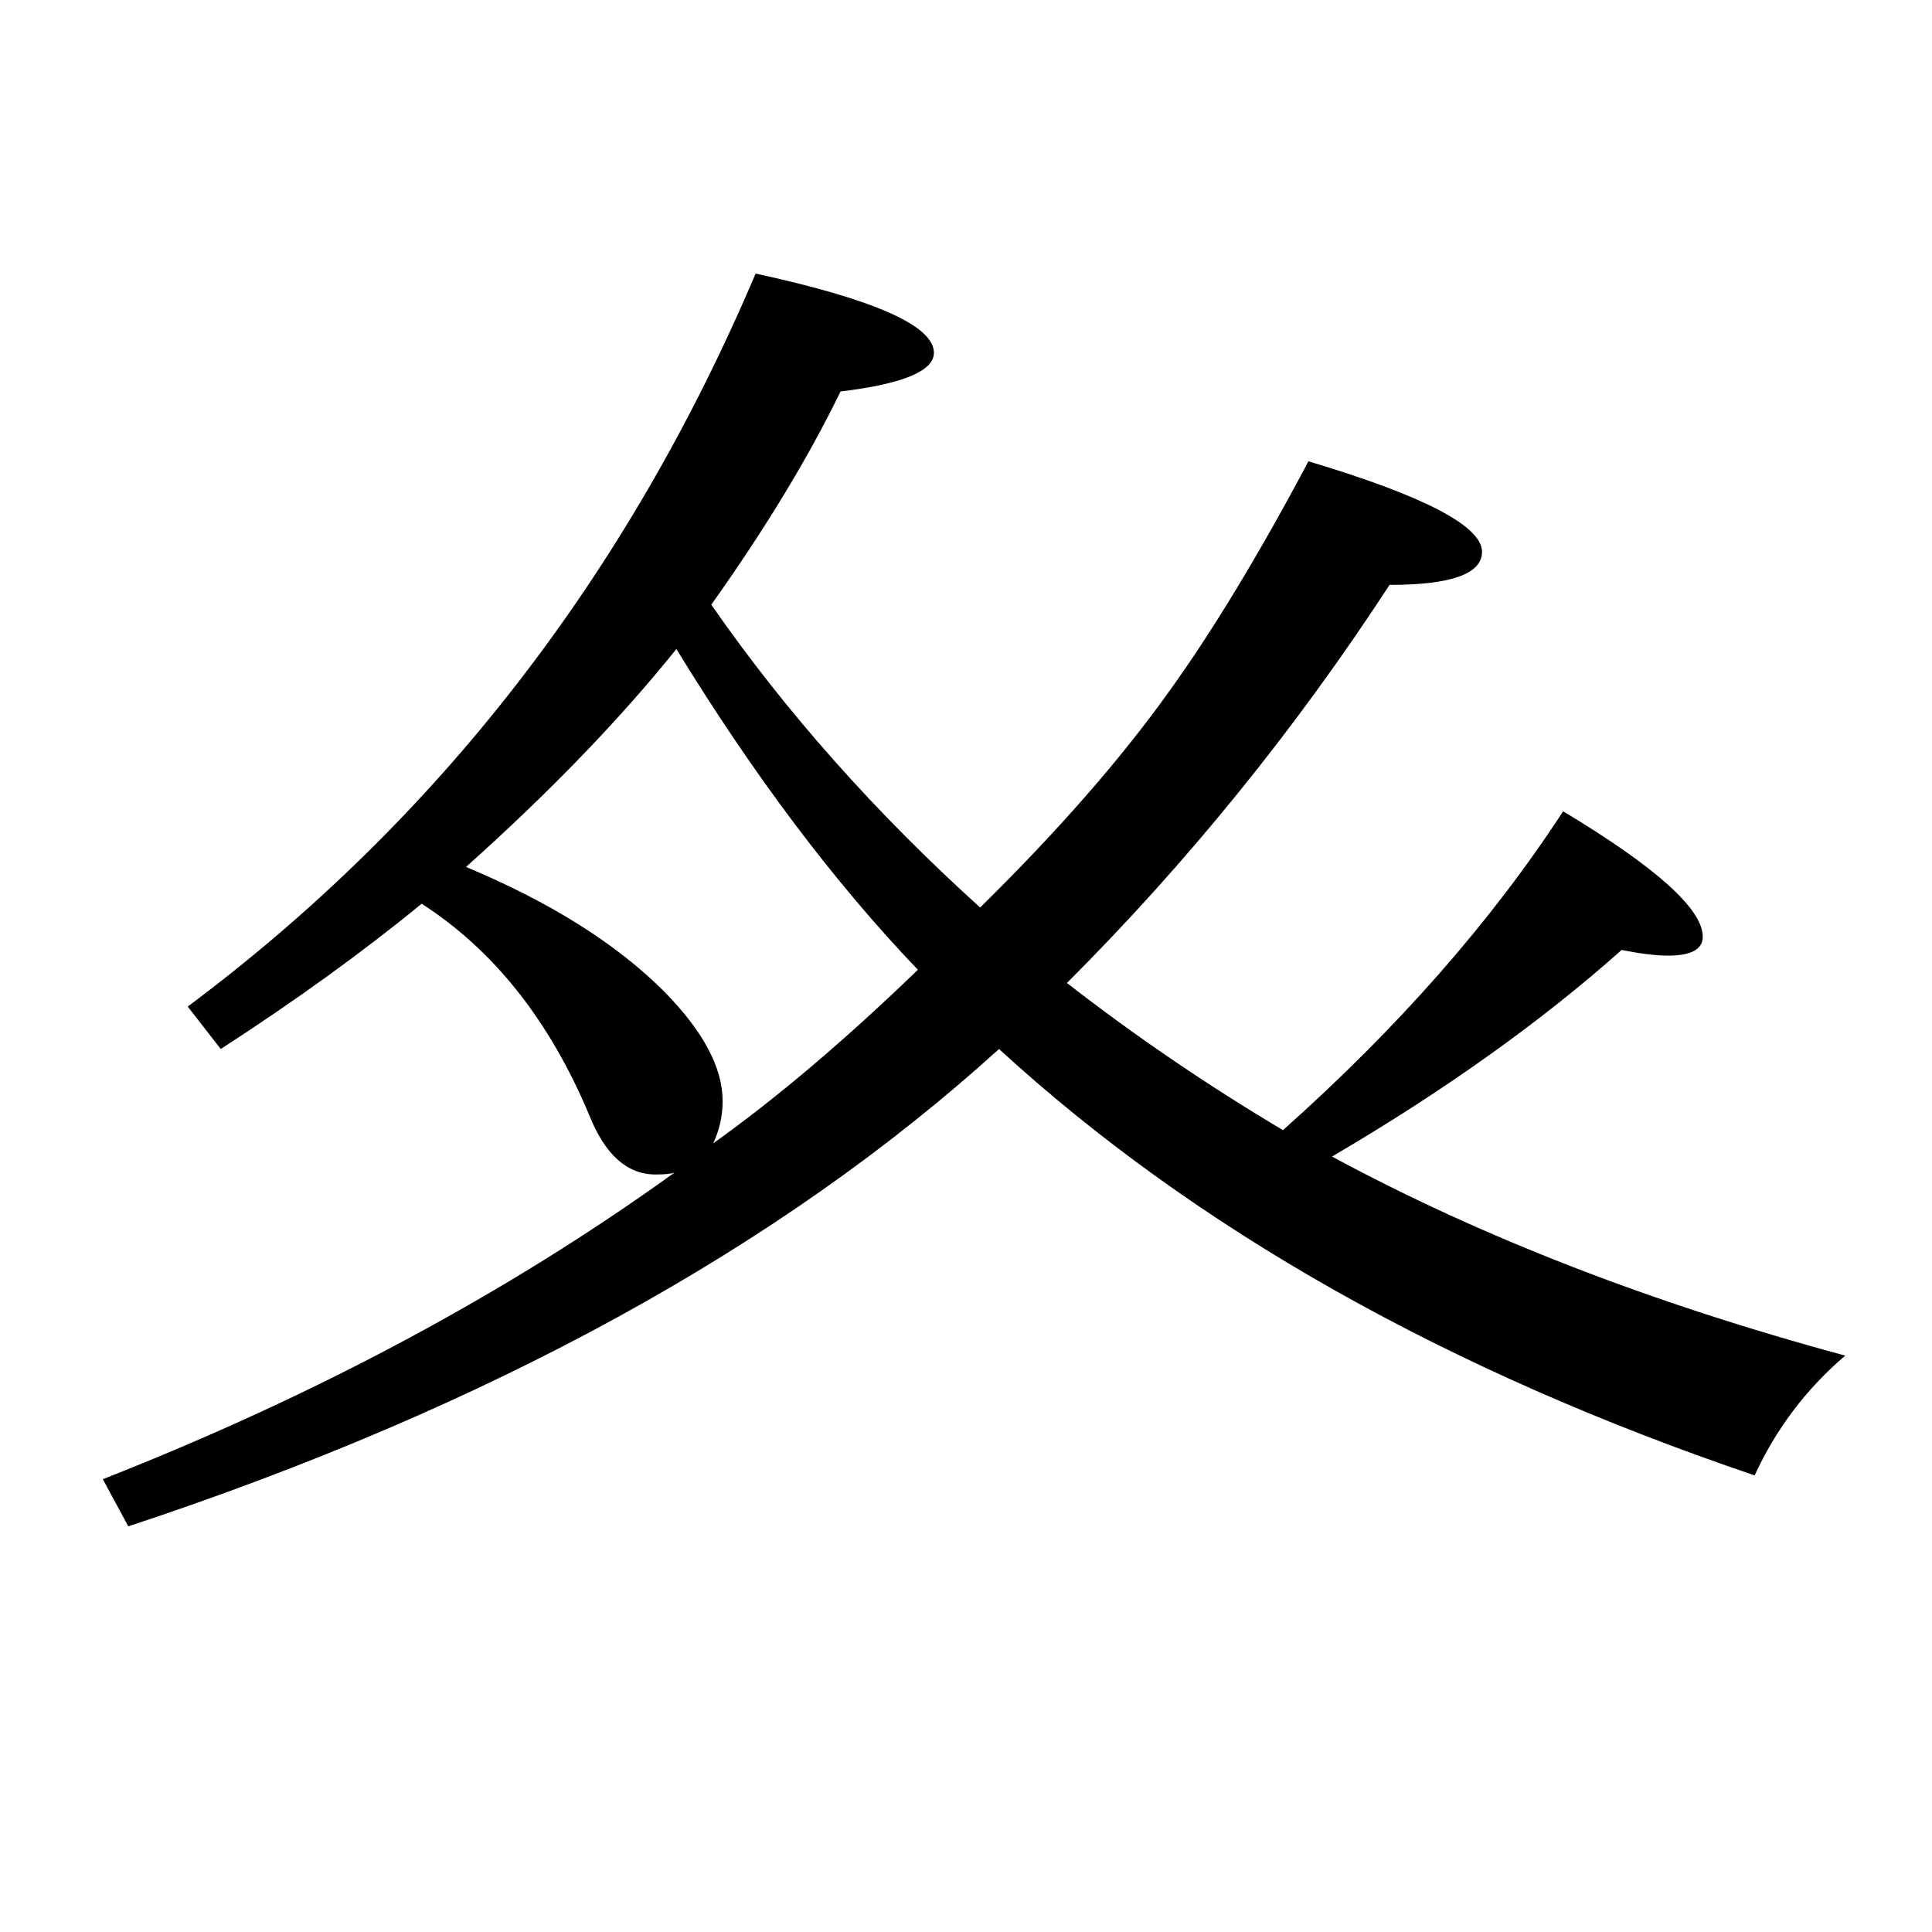 <?xml version="1.0" standalone="no"?>
<!DOCTYPE svg PUBLIC "-//W3C//DTD SVG 1.1//EN" "http://www.w3.org/Graphics/SVG/1.1/DTD/svg11.dtd" >
<svg xmlns="http://www.w3.org/2000/svg" xmlns:xlink="http://www.w3.org/1999/xlink" version="1.1" viewBox="0 -246 2048 2048">
  <g transform="matrix(1 0 0 -1 0 1802)">
   <path fill="currentColor"
d="M447 1090q-94 -77 -213 -154l-35 45q398 297 602 777q189 -41 189 -84q0 -29 -99 -41q-51 -105 -137 -226q118 -170 285 -321q124 122 201 230q69 96 147 243q184 -55 184 -96q0 -35 -98 -35q-150 -230 -342 -422q108 -84 229 -156q183 163 297 338q148 -89 148 -133
q0 -20 -37 -20q-19 0 -49 6q-128 -114 -307 -219q237 -128 544 -211q-62 -53 -96 -127q-489 166 -801 452q-348 -316 -923 -506l-27 50q341 134 606 325q-6 -2 -20 -2q-45 0 -70 62q-63 151 -178 225zM494 1129q134 -56 210 -132q62 -63 62 -116q0 -24 -10 -45
q101 72 217 184q-133 139 -256 340q-90 -112 -223 -231z" />
  </g>

</svg>
